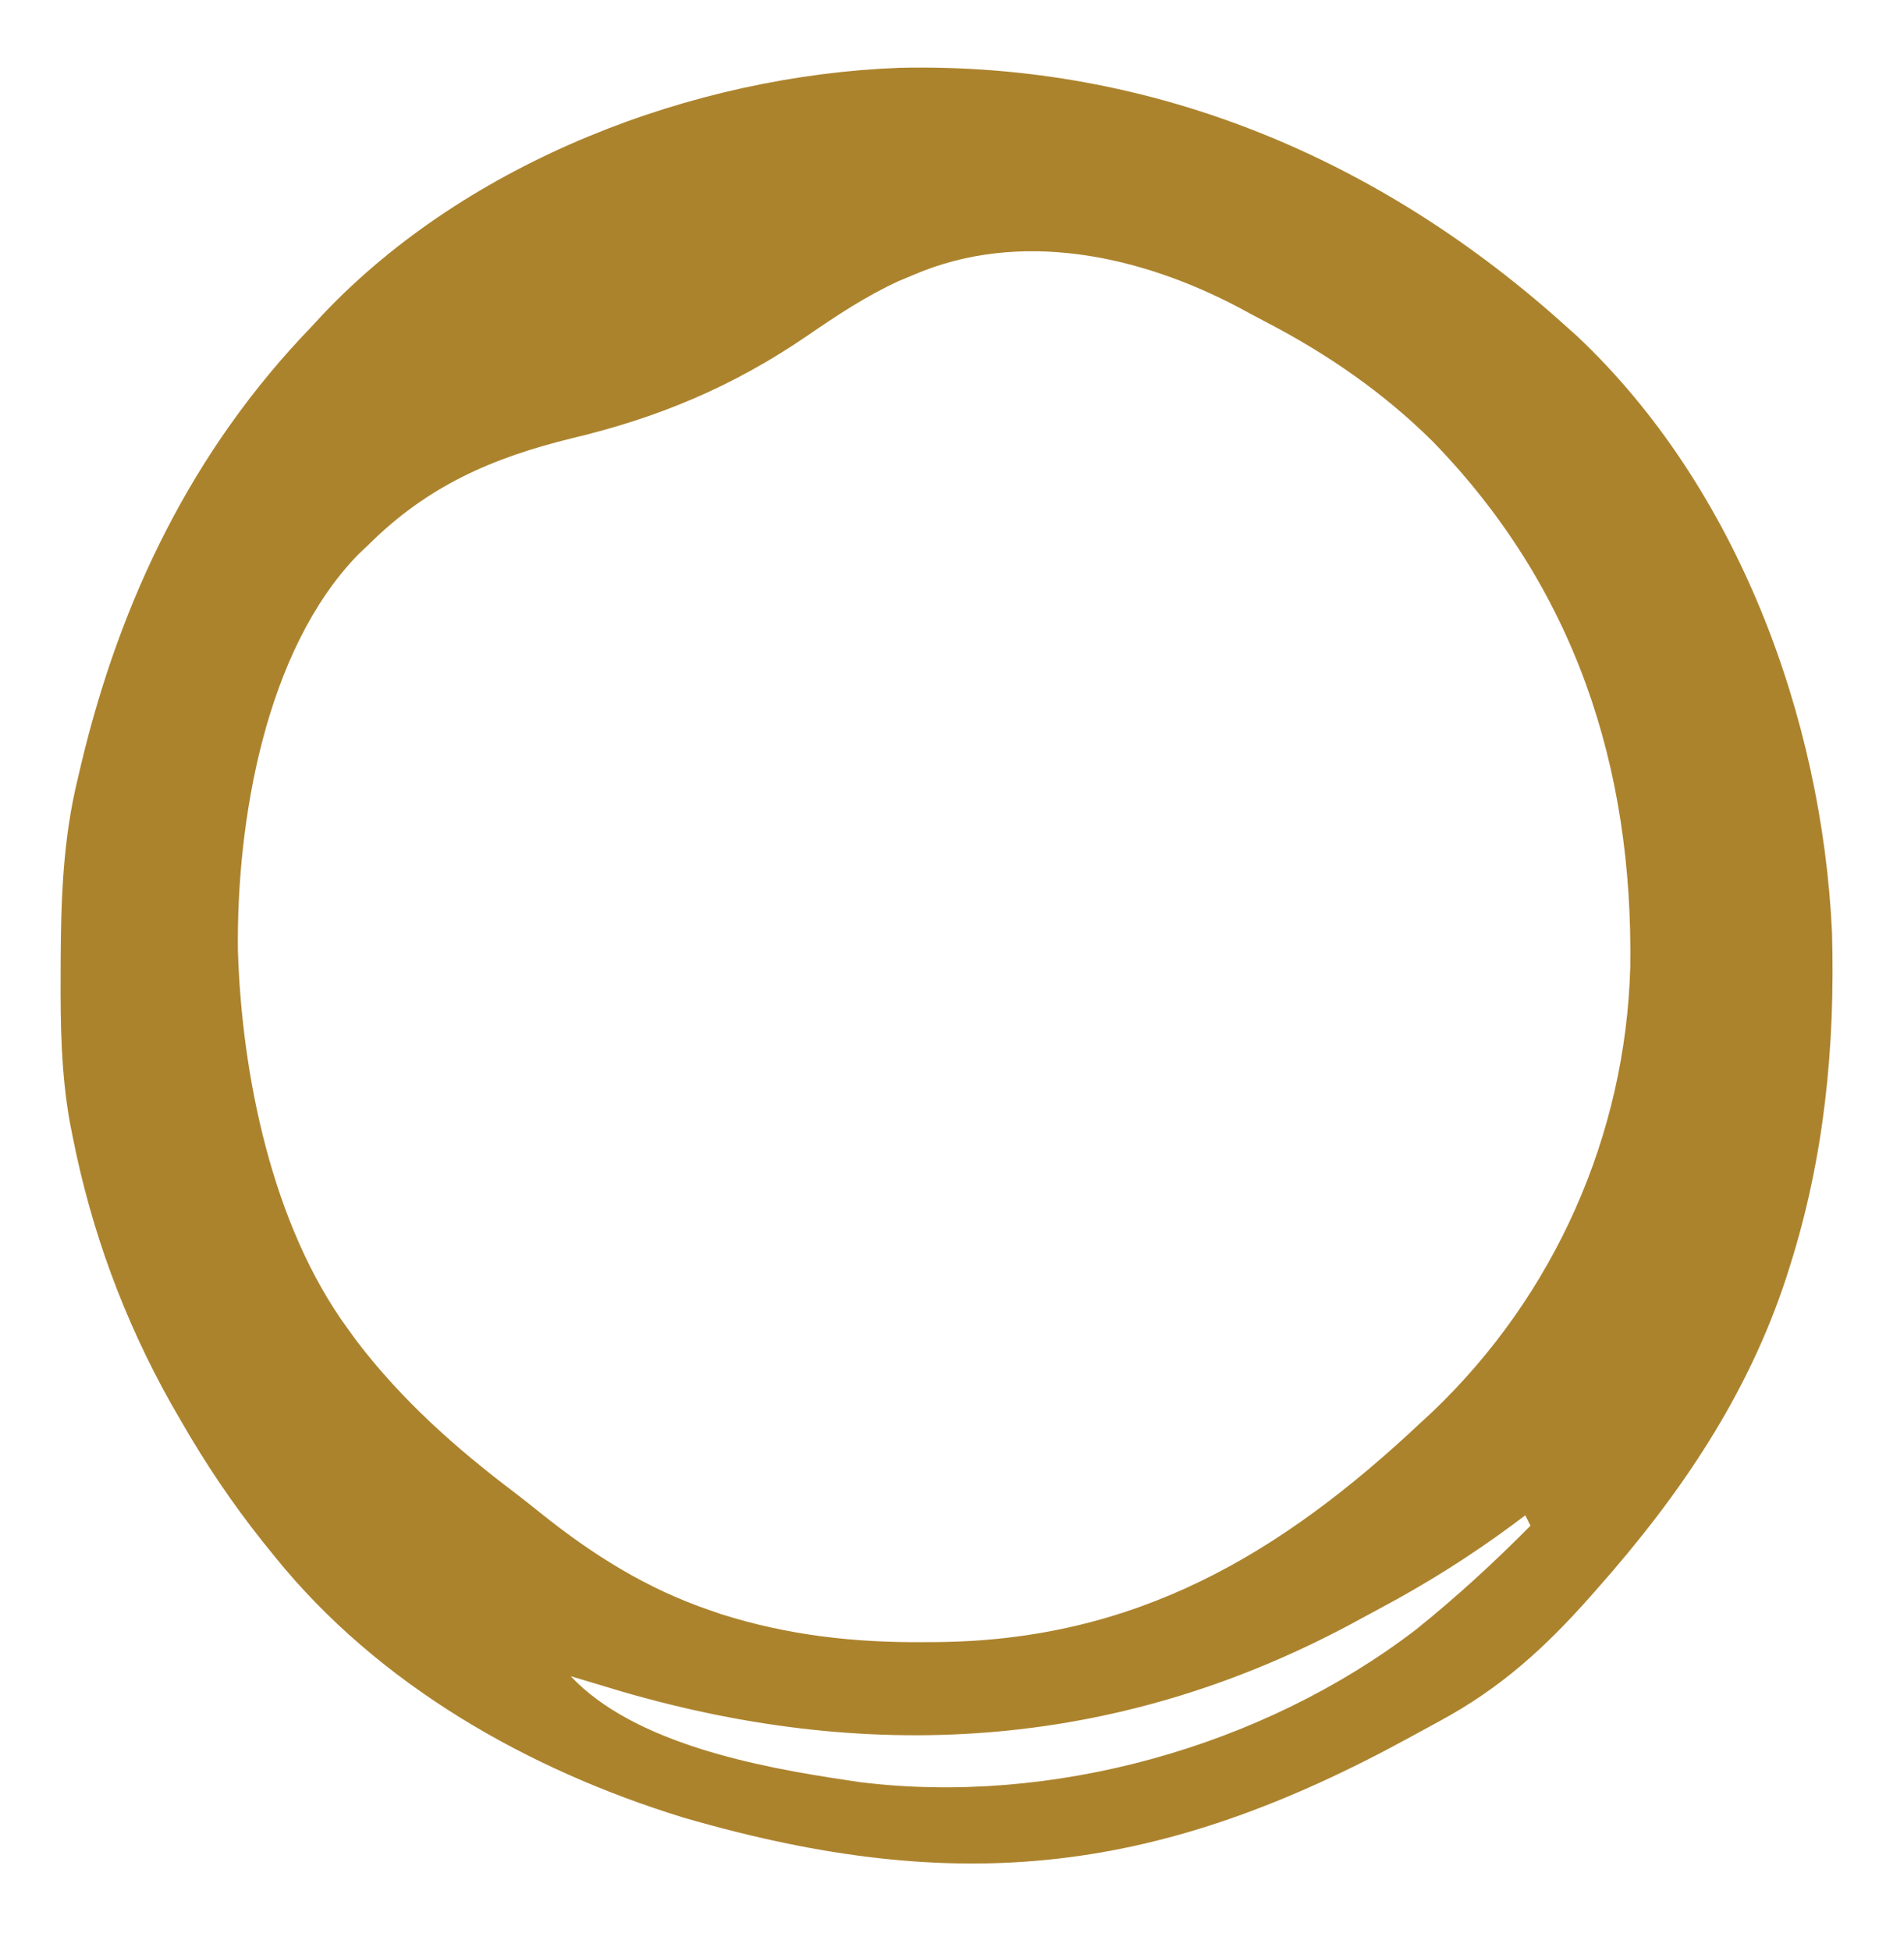 <?xml version="1.0" encoding="UTF-8"?>
<svg version="1.1" xmlns="http://www.w3.org/2000/svg" width="367" height="376">
<path d="M0 0 C0.672 0.599 1.343 1.199 2.035 1.816 C32.816 30.85 49.214 75.186 51.126 116.738 C51.742 138.651 49.643 160.055 43 181 C42.785 181.679 42.57 182.359 42.349 183.059 C34.897 205.914 21.785 225.151 6 243 C5.529 243.534 5.058 244.069 4.572 244.619 C-4.24 254.562 -12.743 262.296 -24.499 268.648 C-26.375 269.662 -28.248 270.683 -30.118 271.708 C-78.099 297.978 -116.744 302.807 -170.25 287.25 C-200.238 278.036 -229.059 261.683 -249 237 C-249.782 236.032 -250.565 235.064 -251.371 234.066 C-257.201 226.731 -262.323 219.133 -267 211 C-267.657 209.862 -268.315 208.724 -268.992 207.551 C-278.078 191.405 -284.417 174.174 -288 156 C-288.279 154.588 -288.279 154.588 -288.564 153.148 C-290.228 143.716 -290.358 134.421 -290.312 124.875 C-290.31 124.055 -290.308 123.234 -290.306 122.389 C-290.255 110.354 -289.871 98.74 -287 87 C-286.702 85.726 -286.702 85.726 -286.398 84.426 C-278.79 52.467 -264.868 23.694 -242 0 C-241.211 -0.852 -240.422 -1.704 -239.609 -2.582 C-211.724 -31.898 -168.488 -48.468 -128.477 -49.938 C-79.769 -50.984 -35.846 -32.418 0 0 Z M-126 -10 C-126.931 -9.611 -127.861 -9.221 -128.82 -8.82 C-135.181 -5.891 -140.813 -2.138 -146.562 1.812 C-160.766 11.491 -175.063 17.487 -191.732 21.444 C-207.156 25.226 -219.583 30.642 -231 42 C-231.626 42.592 -232.253 43.183 -232.898 43.793 C-250.935 62.278 -256.395 95.36 -256.148 119.965 C-255.431 144.198 -249.508 173.153 -235 193 C-234.43 193.788 -233.86 194.575 -233.273 195.387 C-224.561 206.806 -214.139 216.066 -202.735 224.675 C-201.041 225.969 -199.375 227.292 -197.715 228.629 C-187.663 236.678 -177.348 243.139 -165.125 247.312 C-164.12 247.658 -164.12 247.658 -163.095 248.011 C-150.175 252.127 -137.238 253.564 -123.75 253.438 C-123.034 253.434 -122.318 253.43 -121.581 253.426 C-83.262 253.145 -55.305 236.69 -28 211 C-26.937 210.018 -26.937 210.018 -25.852 209.016 C-2.367 186.585 11.338 155.776 12.238 123.359 C12.805 84.723 1.512 50.254 -25.746 22.164 C-35.393 12.591 -46.139 5.2 -58.169 -1.048 C-59.839 -1.916 -61.495 -2.812 -63.148 -3.711 C-82.304 -13.828 -105.399 -18.877 -126 -10 Z M-8 229 C-8.825 229.617 -9.65 230.235 -10.5 230.871 C-18.672 236.899 -27.044 242.169 -36.007 246.938 C-37.297 247.625 -38.583 248.32 -39.864 249.022 C-85.172 273.837 -132.929 277.229 -182 263 C-185.337 262.013 -188.671 261.013 -192 260 C-179.837 272.938 -155.873 277.496 -139 280 C-138.135 280.131 -137.27 280.263 -136.379 280.398 C-99.357 285.018 -58.672 273.668 -29.125 251.062 C-21.351 244.826 -14.005 238.087 -7 231 C-7.33 230.34 -7.66 229.68 -8 229 Z " fill="#AC832D" transform="translate(302,63)"/>
</svg>
